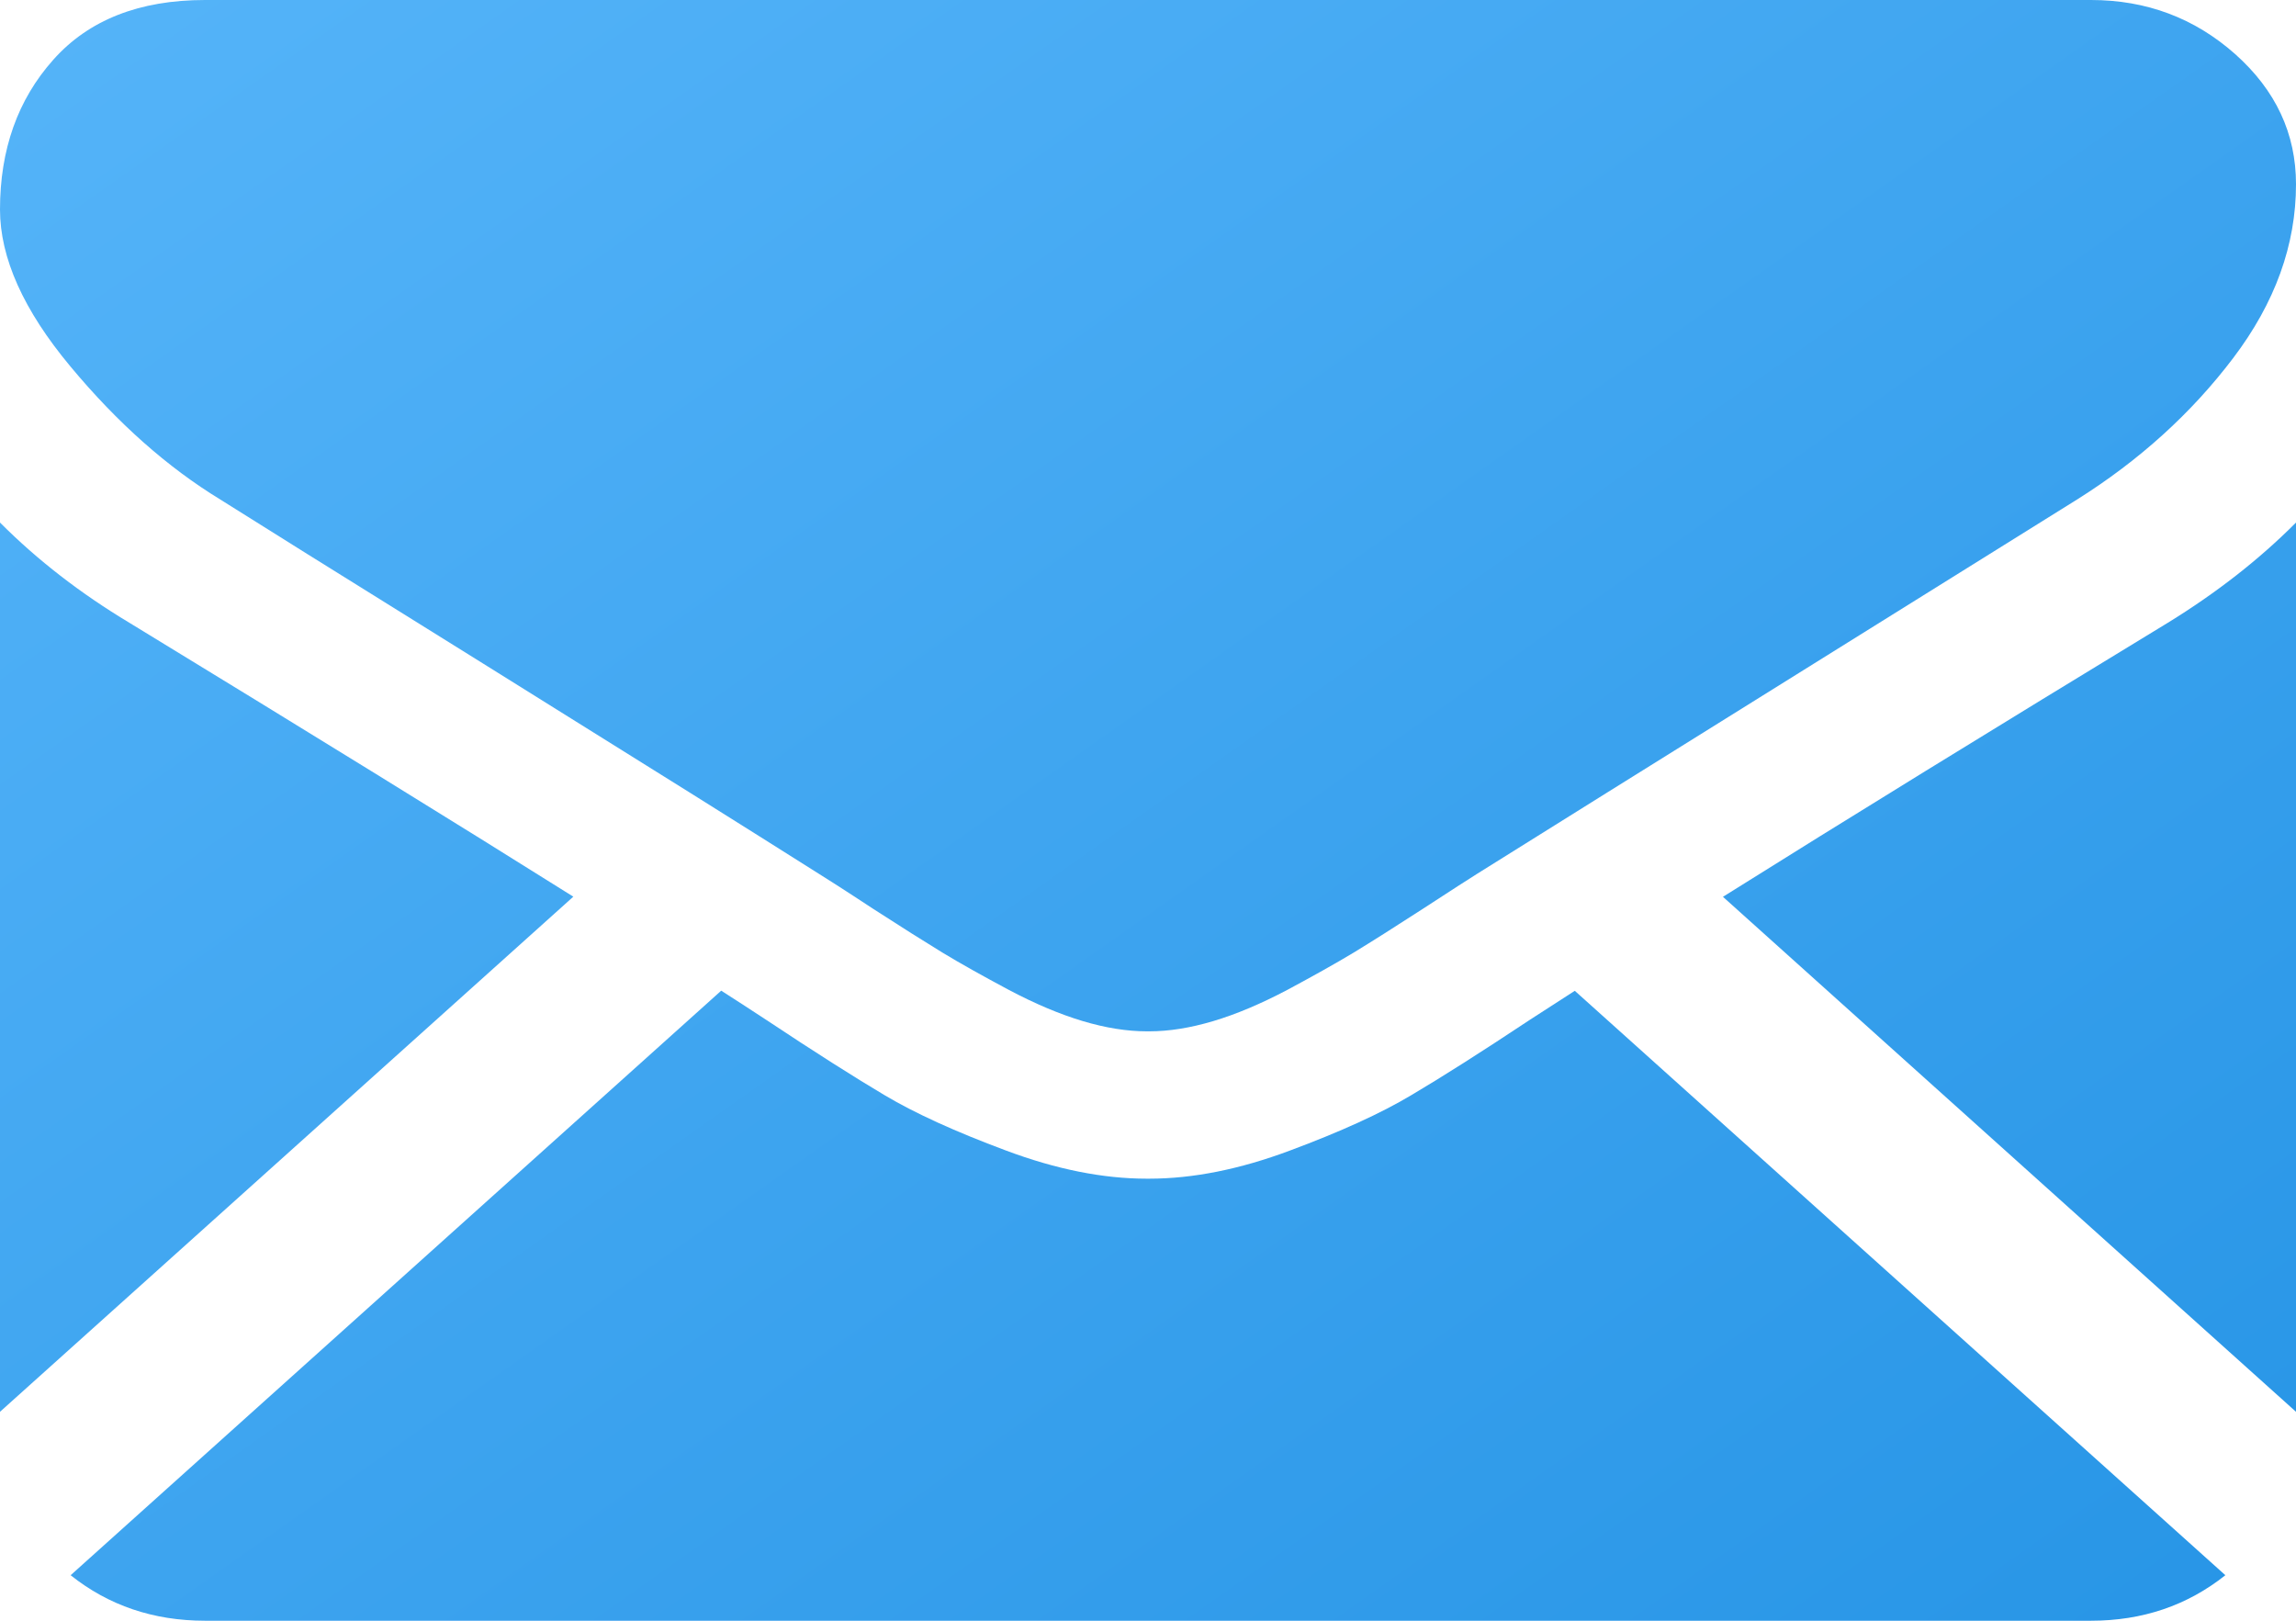 <svg width="17" height="12" viewBox="0 0 17 12" fill="none" xmlns="http://www.w3.org/2000/svg">
<path d="M15.482 12C15.864 12 16.195 11.887 16.477 11.663L11.66 7.336C11.545 7.41 11.433 7.482 11.327 7.551C10.967 7.79 10.674 7.976 10.449 8.109C10.225 8.243 9.926 8.379 9.553 8.518C9.18 8.658 8.832 8.727 8.509 8.727H8.49C8.168 8.727 7.82 8.658 7.447 8.518C7.074 8.379 6.775 8.243 6.55 8.109C6.326 7.976 6.033 7.79 5.673 7.551C5.572 7.485 5.461 7.412 5.34 7.335L0.523 11.663C0.804 11.887 1.136 12 1.518 12H15.482Z" fill="url(#paint0_linear_902:3543)"/>
<path d="M0.958 4.611C0.598 4.395 0.278 4.148 0 3.869V10.453L4.245 6.639C3.396 6.106 2.302 5.431 0.958 4.611Z" fill="url(#paint1_linear_902:3543)"/>
<path d="M16.051 4.611C14.759 5.397 13.661 6.073 12.757 6.64L17 10.453V3.869C16.728 4.142 16.412 4.389 16.051 4.611Z" fill="url(#paint2_linear_902:3543)"/>
<path d="M15.482 0H1.518C1.031 0 0.656 0.148 0.394 0.443C0.131 0.738 0 1.108 0 1.551C0 1.909 0.174 2.297 0.522 2.714C0.87 3.132 1.24 3.46 1.632 3.699C1.847 3.835 2.495 4.24 3.577 4.913C4.16 5.277 4.668 5.594 5.105 5.867C5.476 6.1 5.797 6.301 6.062 6.469C6.092 6.488 6.14 6.519 6.204 6.559C6.272 6.603 6.359 6.659 6.465 6.729C6.671 6.862 6.842 6.97 6.978 7.053C7.113 7.135 7.278 7.227 7.471 7.33C7.664 7.432 7.846 7.509 8.016 7.56C8.187 7.611 8.345 7.636 8.491 7.636H8.51C8.655 7.636 8.813 7.611 8.984 7.56C9.155 7.509 9.336 7.432 9.53 7.33C9.722 7.227 9.887 7.135 10.023 7.053C10.159 6.97 10.33 6.862 10.535 6.729C10.642 6.659 10.728 6.603 10.797 6.559C10.86 6.519 10.908 6.488 10.938 6.469C11.145 6.34 11.466 6.139 11.898 5.869C12.685 5.378 13.843 4.656 15.378 3.699C15.84 3.409 16.226 3.059 16.535 2.651C16.845 2.242 17 1.813 17 1.364C17 0.989 16.85 0.668 16.549 0.4C16.249 0.134 15.893 0 15.482 0Z" fill="url(#paint3_linear_902:3543)"/>
<defs>
<linearGradient id="paint0_linear_902:3543" x1="0" y1="0" x2="11.307" y2="16.018" gradientUnits="userSpaceOnUse">
<stop stop-color="#55B4F9"/>
<stop offset="1" stop-color="#2795E6"/>
</linearGradient>
<linearGradient id="paint1_linear_902:3543" x1="0" y1="0" x2="11.307" y2="16.018" gradientUnits="userSpaceOnUse">
<stop stop-color="#55B4F9"/>
<stop offset="1" stop-color="#2795E6"/>
</linearGradient>
<linearGradient id="paint2_linear_902:3543" x1="0" y1="0" x2="11.307" y2="16.018" gradientUnits="userSpaceOnUse">
<stop stop-color="#55B4F9"/>
<stop offset="1" stop-color="#2795E6"/>
</linearGradient>
<linearGradient id="paint3_linear_902:3543" x1="0" y1="0" x2="11.307" y2="16.018" gradientUnits="userSpaceOnUse">
<stop stop-color="#55B4F9"/>
<stop offset="1" stop-color="#2795E6"/>
</linearGradient>
</defs>
</svg>
